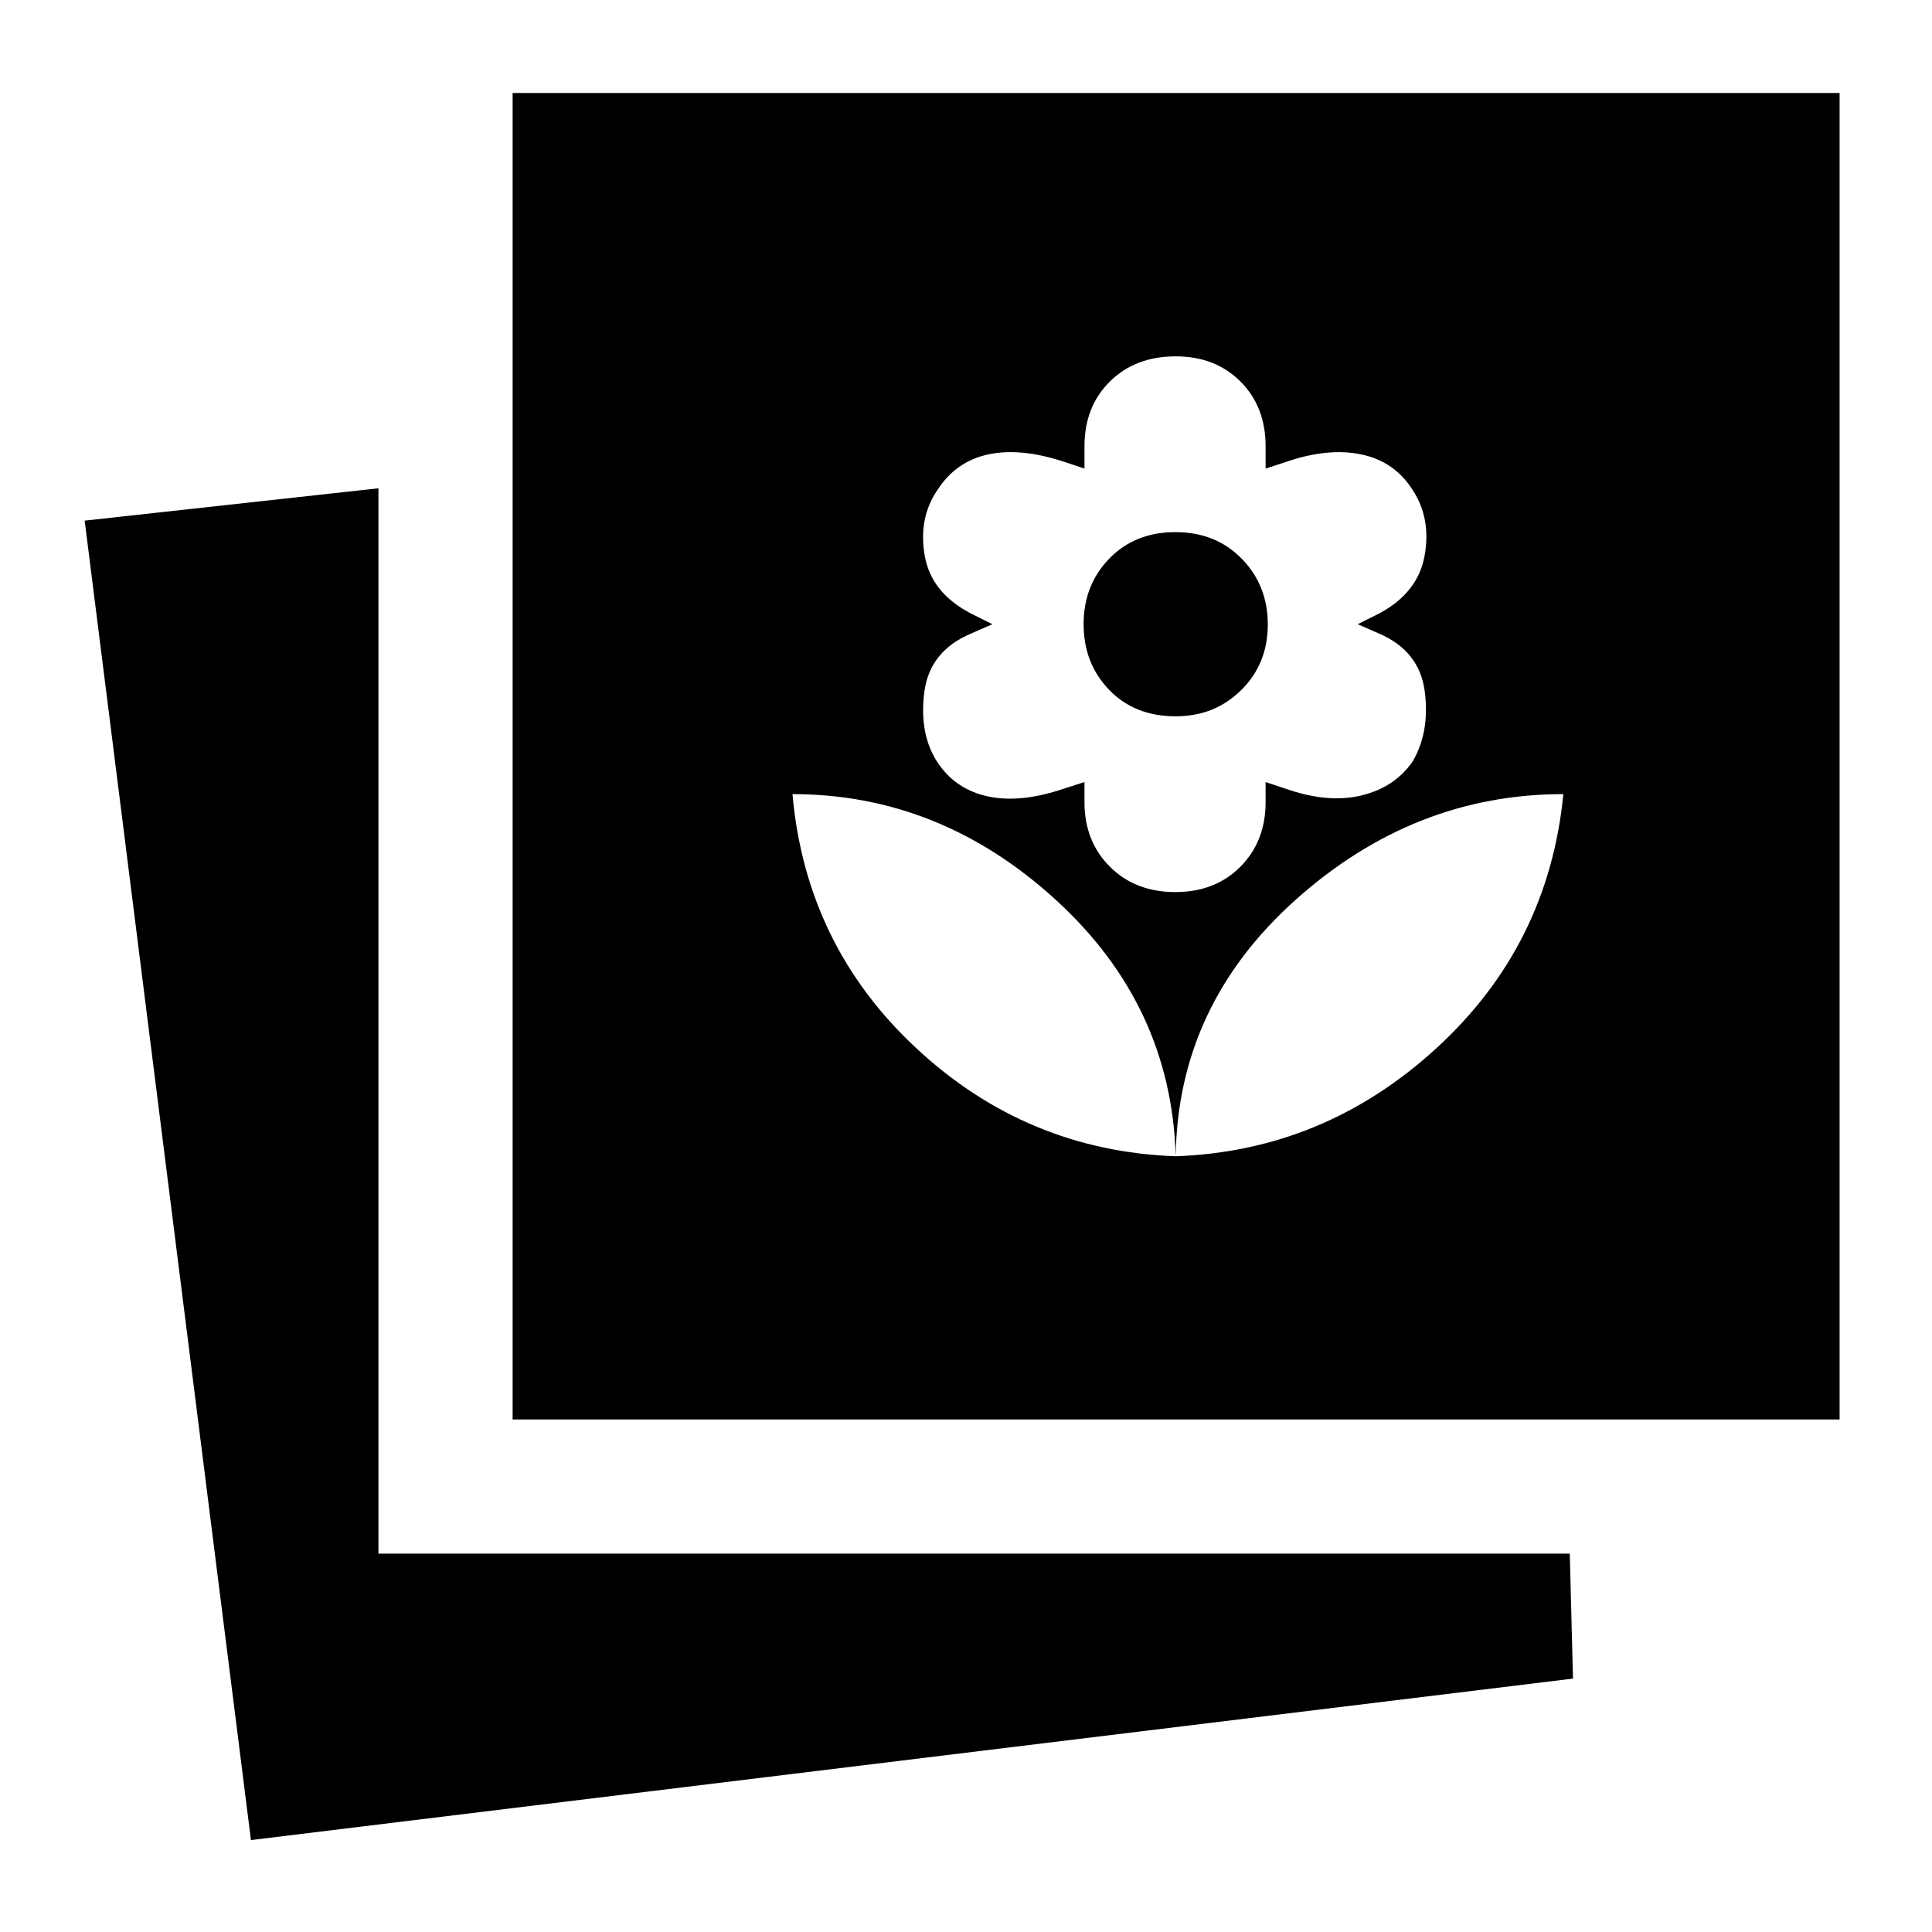 <svg xmlns="http://www.w3.org/2000/svg" height="40" viewBox="0 -960 960 960" width="40"><path d="M124.696-45.681 42.073-701.304 188.05-717.37V-188h591.965l1.594 62.079-656.914 80.24Zm130.021-208.985v-659.131h659.37v659.131h-659.37Zm329.486-130.79q73.826-2.666 129.554-53.714 55.729-51.047 63.062-126.236-74.333 0-132.975 52.461-58.641 52.46-59.641 127.489Zm0 0q-2.174-75.029-59.663-127.489-57.488-52.461-130.766-52.461 6.667 75.189 61.501 126.236 54.833 51.048 128.928 53.714Zm-.214-131.283q19.88 0 32.38-12.619 12.5-12.62 12.5-32.047v-10l10 3.333q21.001 7.333 37.572 3.333 16.572-4 25.464-16.85 8.646-14.722 6.052-34.816-2.595-20.095-22.66-28.761l-10.667-4.667 10.667-5.334q19.239-10.239 22.58-28.706 3.34-18.468-5.913-32.627-9-14.239-25.547-17.707-16.547-3.467-37.548 3.771l-10 3.269v-11.094q0-19.667-12.5-32.167t-32.166-12.5q-20.095 0-32.714 12.5-12.62 12.5-12.62 32.167v11.094l-10-3.333q-21.667-7.174-37.801-3.707-16.134 3.468-25.278 17.707-9.537 14-6.316 32.547 3.221 18.547 22.967 28.786l10.667 5.334-10.667 4.667q-20.572 8.694-23.166 29.187-2.594 20.494 6.309 34.39 8.848 13.676 25.057 17.263 16.208 3.587 37.82-3.746l10.408-3.333v10q0 19.427 12.62 32.047 12.619 12.619 32.5 12.619Zm.188-87.333q-20.402 0-33.069-13.167-12.666-13.168-12.666-32.62 0-19.452 12.772-32.593 12.772-13.142 32.761-13.142 20.148 0 33.068 13.247 12.921 13.247 12.921 32.619 0 19.532-13.168 32.594-13.167 13.062-32.619 13.062Z"/></svg>